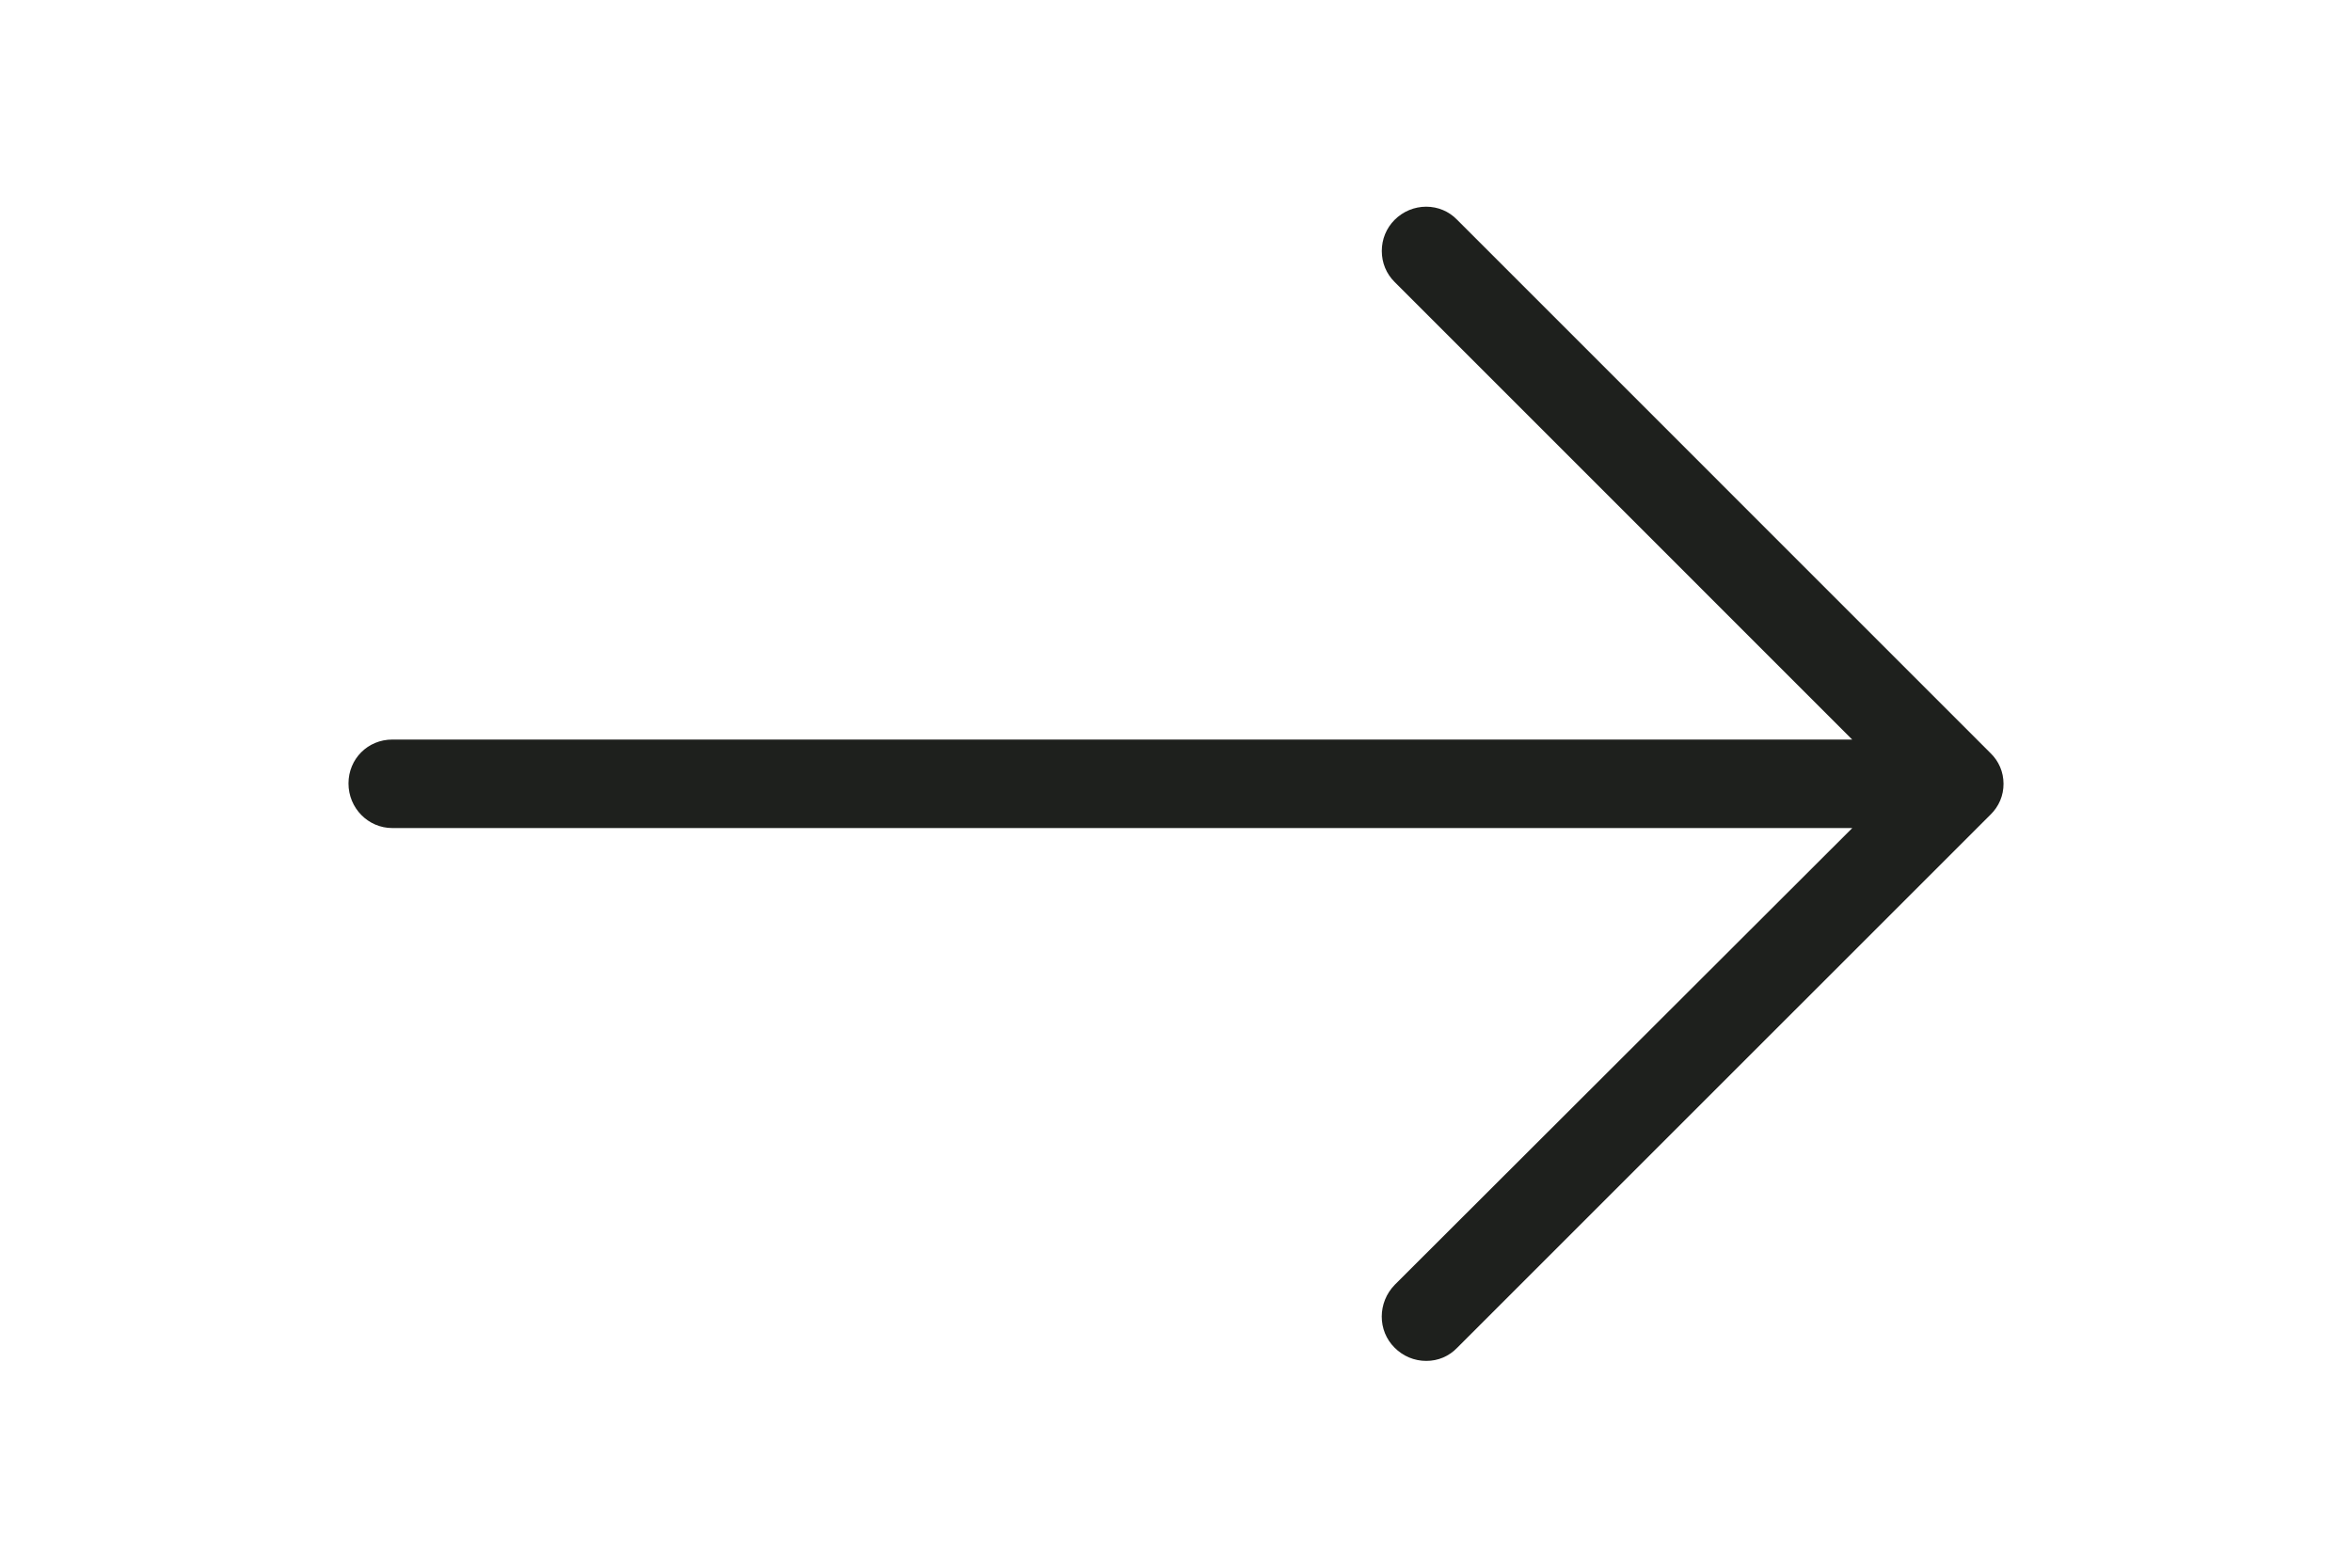 <?xml version="1.0" encoding="utf-8"?>
<!-- Generator: Adobe Illustrator 16.0.0, SVG Export Plug-In . SVG Version: 6.00 Build 0)  -->
<!DOCTYPE svg PUBLIC "-//W3C//DTD SVG 1.1//EN" "http://www.w3.org/Graphics/SVG/1.1/DTD/svg11.dtd">
<svg version="1.1" id="Layer_1" xmlns="http://www.w3.org/2000/svg" xmlns:xlink="http://www.w3.org/1999/xlink" x="0px" y="0px"
	 width="30px" height="20px" viewBox="0 0 30 20" enable-background="new 0 0 30 20" xml:space="preserve">
<path fill="#1E201D" d="M18.192,17.362c-0.152,0-0.296-0.06-0.404-0.169c-0.219-0.217-0.218-0.576,0.002-0.802l5.836-5.827H5.004
	c-0.309,0-0.559-0.255-0.559-0.569c0-0.313,0.246-0.56,0.559-0.56h18.621l-5.837-5.838c-0.105-0.104-0.163-0.244-0.163-0.395
	s0.058-0.291,0.162-0.396c0.109-0.109,0.253-0.169,0.404-0.169c0.15,0,0.291,0.059,0.395,0.167l6.8,6.801
	c0.11,0.105,0.169,0.245,0.169,0.394c0.001,0.15-0.059,0.29-0.166,0.394l-6.801,6.8C18.482,17.304,18.343,17.362,18.192,17.362z"/>
</svg>
